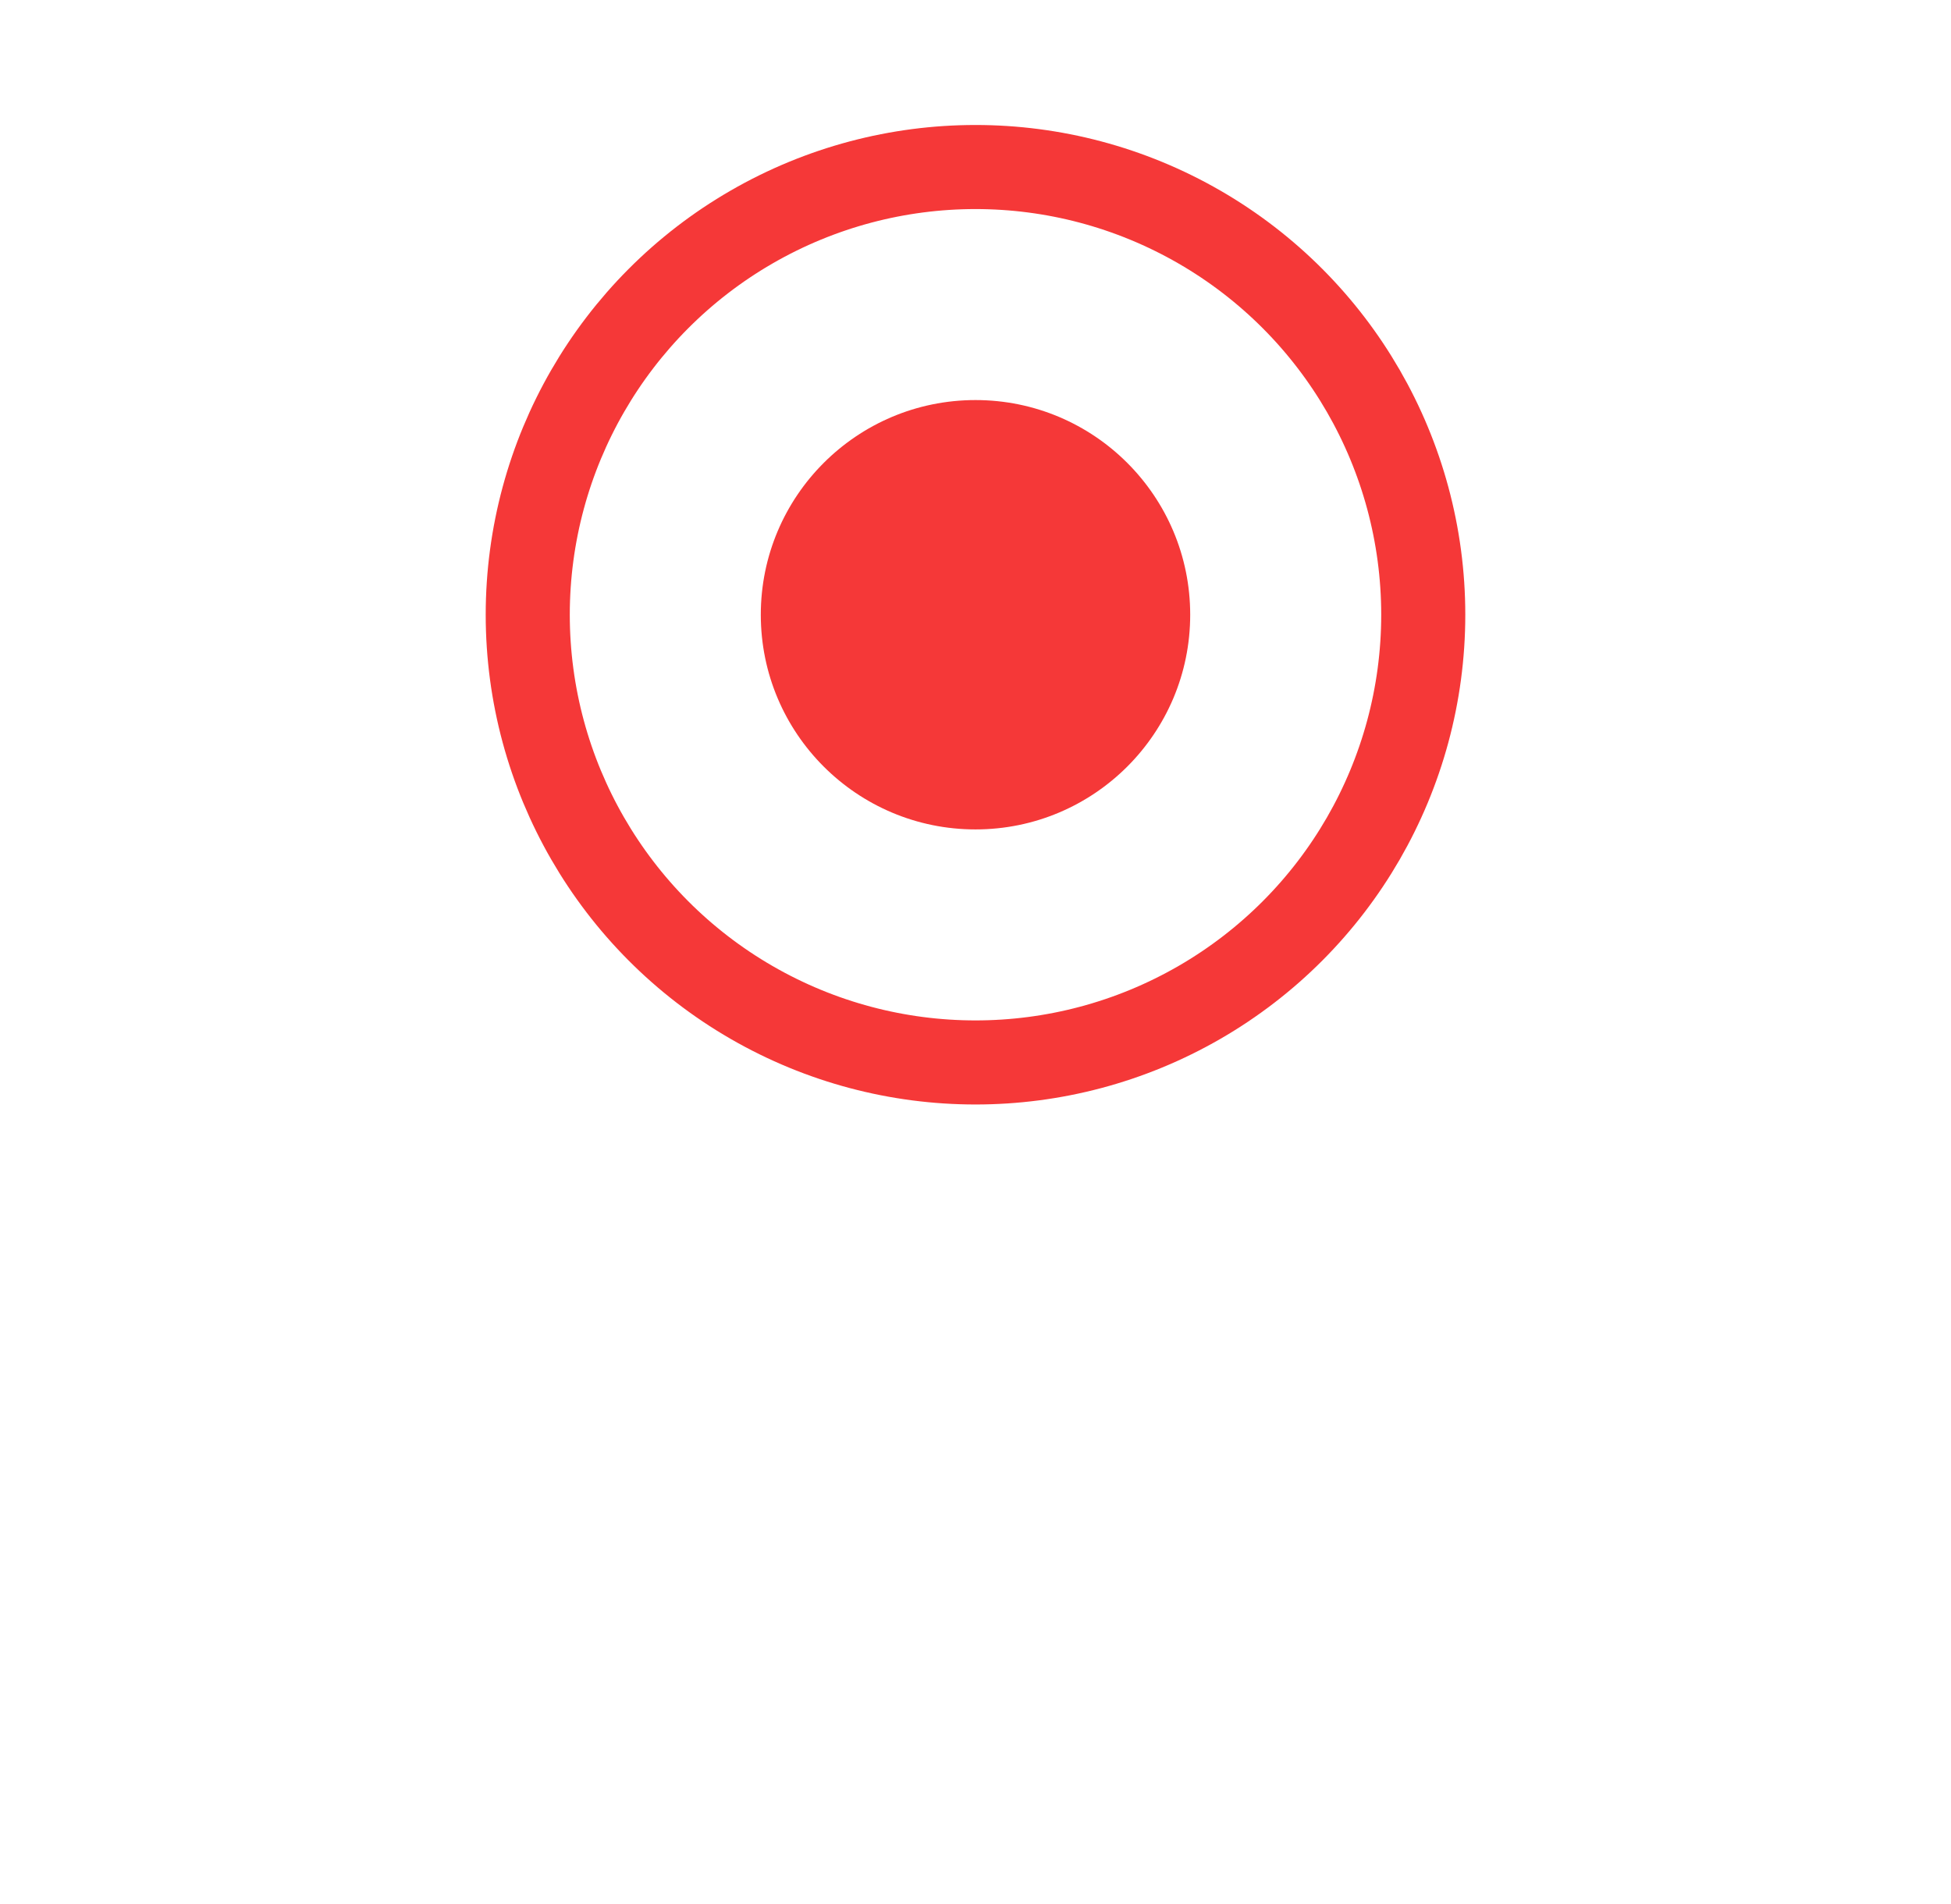 <svg width="42" height="41" viewBox="0 0 42 41" fill="none" xmlns="http://www.w3.org/2000/svg">
<g id="Group 1185">
<g id="Ellipse 179" filter="url(#filter0_d_1_838)">
<circle cx="21" cy="13.235" r="12.812" fill="white"/>
</g>
<circle id="Ellipse 180" cx="21" cy="13.235" r="9.639" fill="white" stroke="#F53838" stroke-width="1.81"/>
<circle id="Ellipse 181" cx="21" cy="13.235" r="4.622" fill="#F53838"/>
</g>
<defs>
<filter id="filter0_d_1_838" x="0.947" y="0.422" width="40.106" height="40.106" filterUnits="userSpaceOnUse" color-interpolation-filters="sRGB">
<feFlood flood-opacity="0" result="BackgroundImageFix"/>
<feColorMatrix in="SourceAlpha" type="matrix" values="0 0 0 0 0 0 0 0 0 0 0 0 0 0 0 0 0 0 127 0" result="hardAlpha"/>
<feOffset dy="7.241"/>
<feGaussianBlur stdDeviation="3.62"/>
<feColorMatrix type="matrix" values="0 0 0 0 0.529 0 0 0 0 0.529 0 0 0 0 0.529 0 0 0 0.14 0"/>
<feBlend mode="normal" in2="BackgroundImageFix" result="effect1_dropShadow_1_838"/>
<feBlend mode="normal" in="SourceGraphic" in2="effect1_dropShadow_1_838" result="shape"/>
</filter>
</defs>
</svg>
